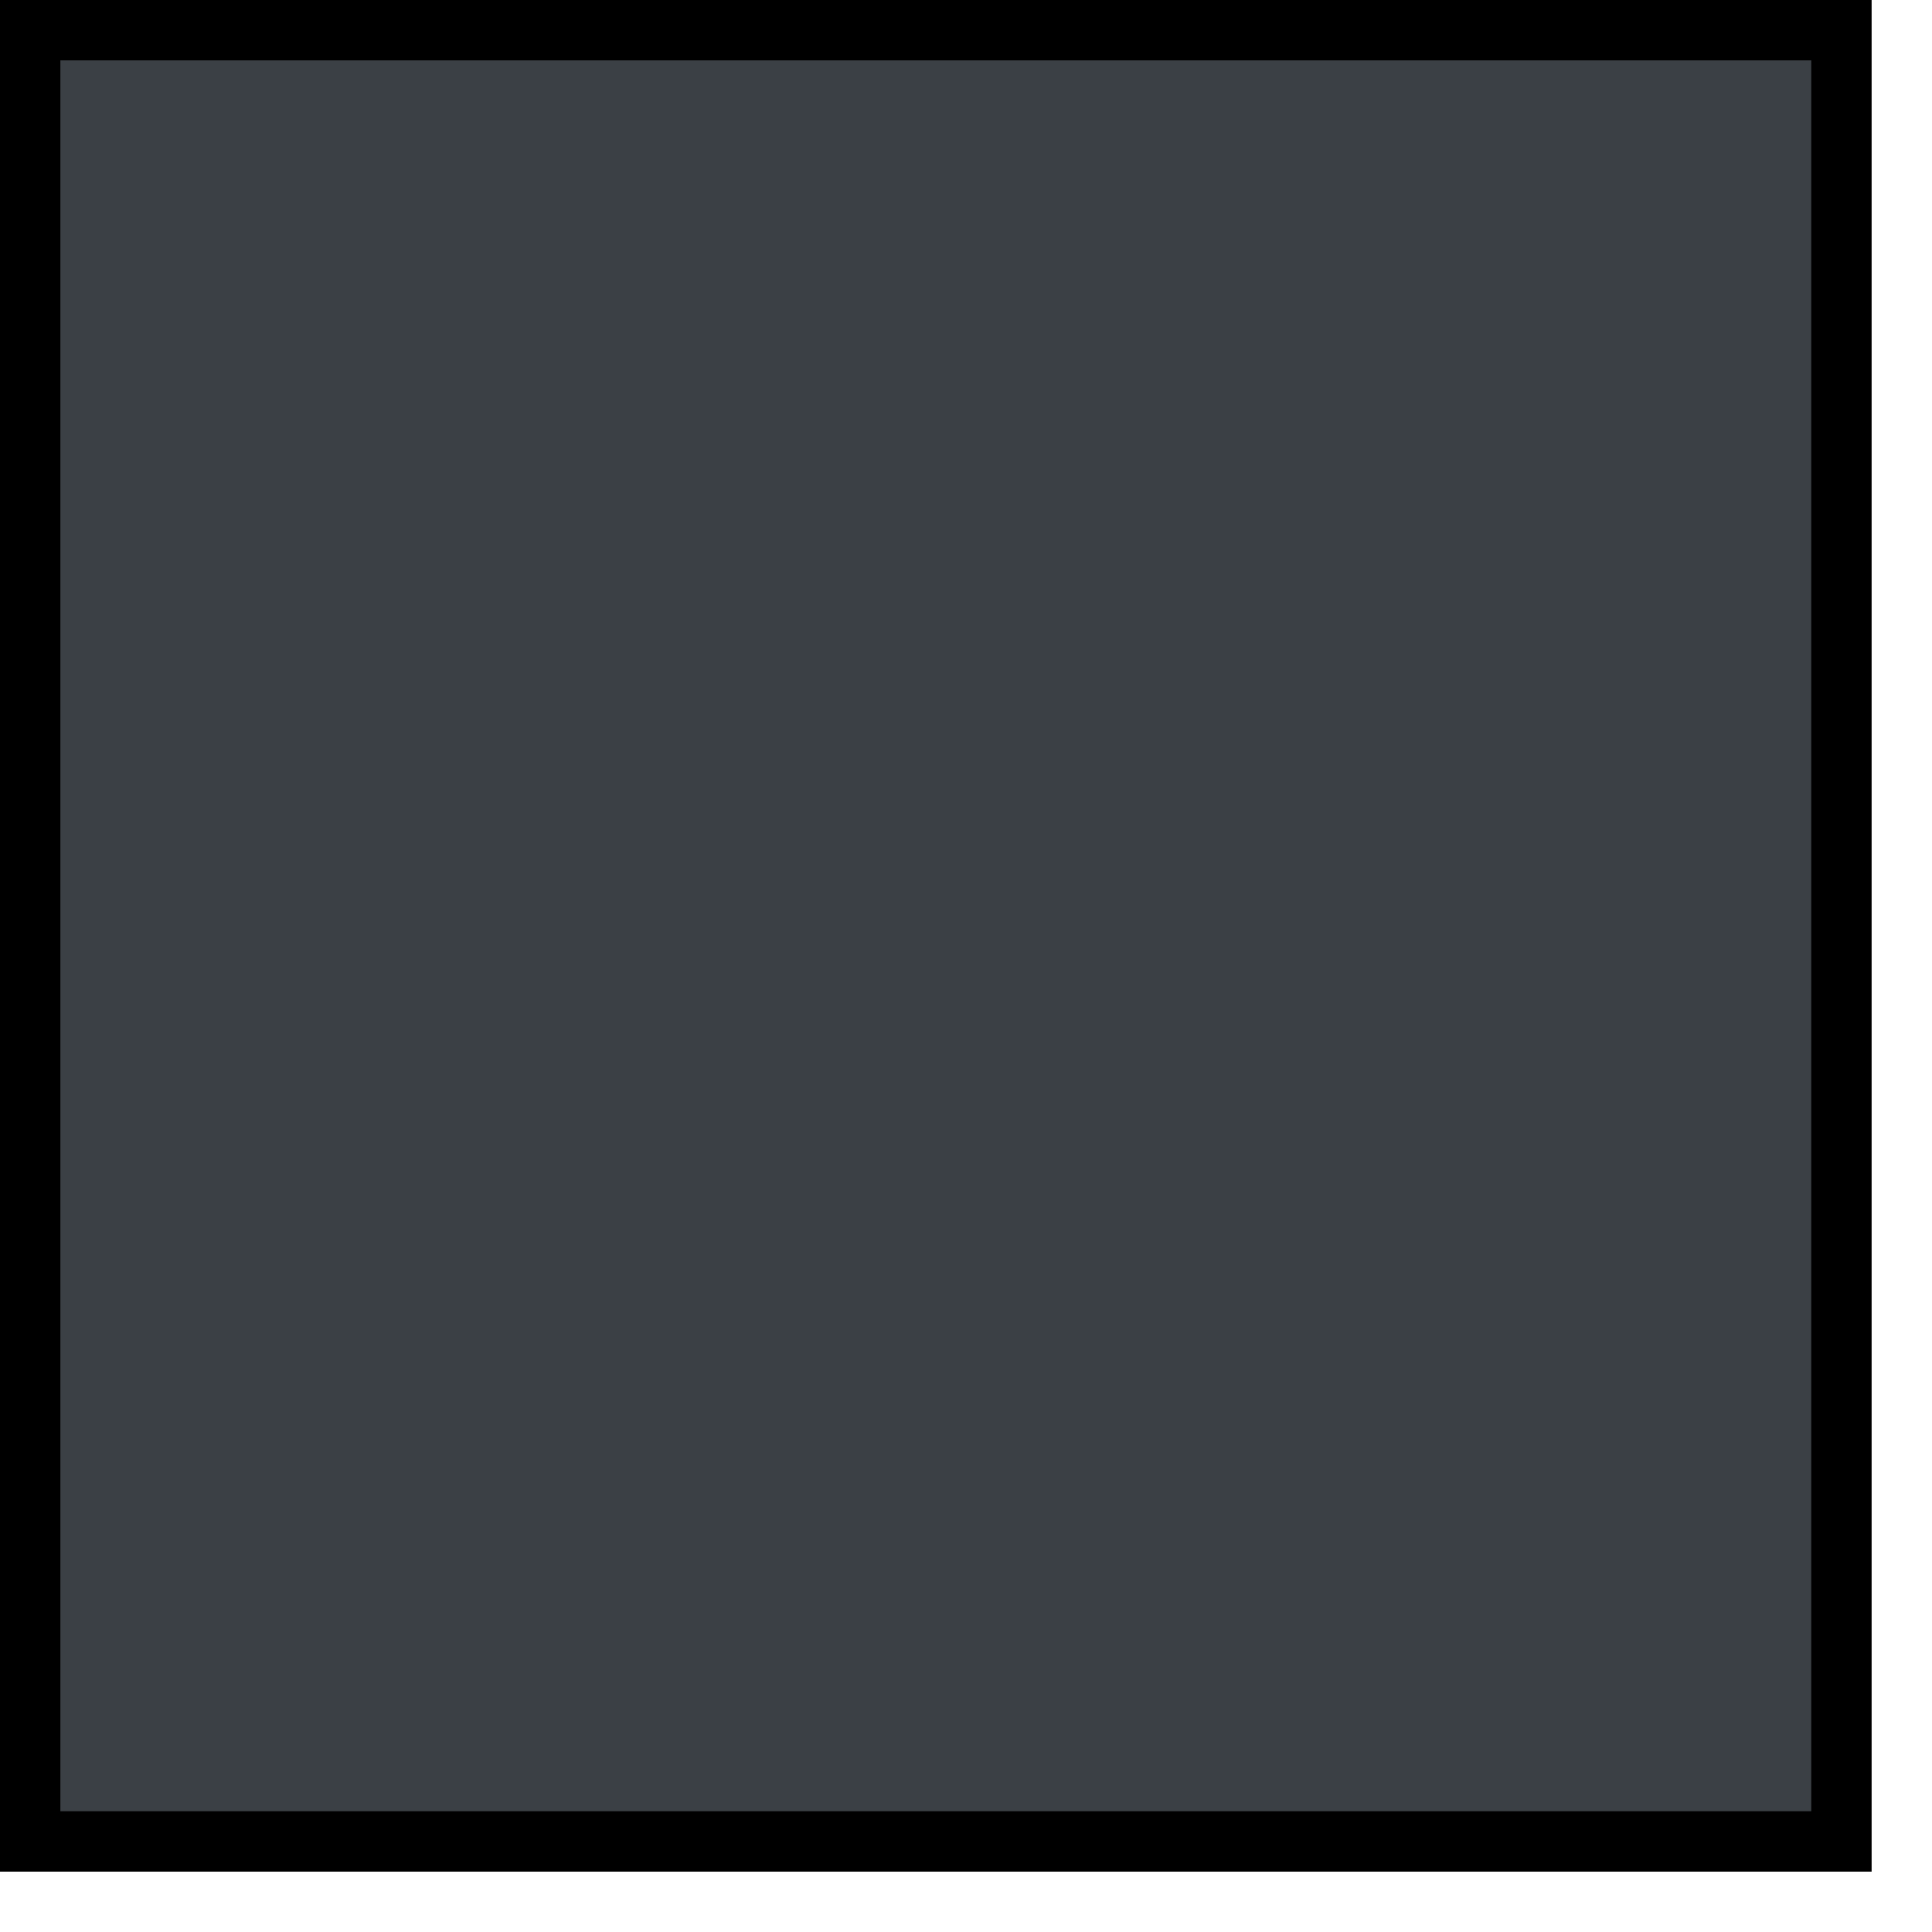 <?xml version="1.0" encoding="UTF-8"?>
<!-- Do not edit this file with editors other than draw.io -->
<!DOCTYPE svg PUBLIC "-//W3C//DTD SVG 1.1//EN" "http://www.w3.org/Graphics/SVG/1.1/DTD/svg11.dtd">
<svg xmlns="http://www.w3.org/2000/svg" xmlns:xlink="http://www.w3.org/1999/xlink" version="1.1" width="32px" height="32px" viewBox="-0.5 -0.5 32 32" content="&lt;mxfile host=&quot;app.diagrams.net&quot; modified=&quot;2024-05-17T17:26:37.278Z&quot; agent=&quot;Mozilla/5.0 (Windows NT 10.0; Win64; x64) AppleWebKit/537.36 (KHTML, like Gecko) Chrome/124.0.0.0 Safari/537.36&quot; etag=&quot;hzUfbflPQ7N8GugSRDqy&quot; version=&quot;24.4.4&quot; type=&quot;device&quot;&gt;&#10;  &lt;diagram name=&quot;Page-1&quot; id=&quot;Gqf2BTLj2XAb9o4nCJYp&quot;&gt;&#10;    &lt;mxGraphModel dx=&quot;3217&quot; dy=&quot;1230&quot; grid=&quot;1&quot; gridSize=&quot;10&quot; guides=&quot;1&quot; tooltips=&quot;1&quot; connect=&quot;1&quot; arrows=&quot;1&quot; fold=&quot;1&quot; page=&quot;1&quot; pageScale=&quot;1&quot; pageWidth=&quot;827&quot; pageHeight=&quot;1169&quot; math=&quot;0&quot; shadow=&quot;0&quot;&gt;&#10;      &lt;root&gt;&#10;        &lt;mxCell id=&quot;0&quot; /&gt;&#10;        &lt;mxCell id=&quot;1&quot; parent=&quot;0&quot; /&gt;&#10;        &lt;mxCell id=&quot;Im66j7Yjt9fcxACzenSZ-14&quot; value=&quot;&quot; style=&quot;whiteSpace=wrap;html=1;aspect=fixed;fillColor=#3b4045;&quot; vertex=&quot;1&quot; parent=&quot;1&quot;&gt;&#10;          &lt;mxGeometry x=&quot;-660&quot; y=&quot;360&quot; width=&quot;30&quot; height=&quot;30&quot; as=&quot;geometry&quot; /&gt;&#10;        &lt;/mxCell&gt;&#10;      &lt;/root&gt;&#10;    &lt;/mxGraphModel&gt;&#10;  &lt;/diagram&gt;&#10;&lt;/mxfile&gt;&#10;"><defs/><g><g><rect x="0" y="0" width="30" height="30" fill="#3b4045" stroke="rgb(0, 0, 0)" pointer-events="all"/></g></g></svg>